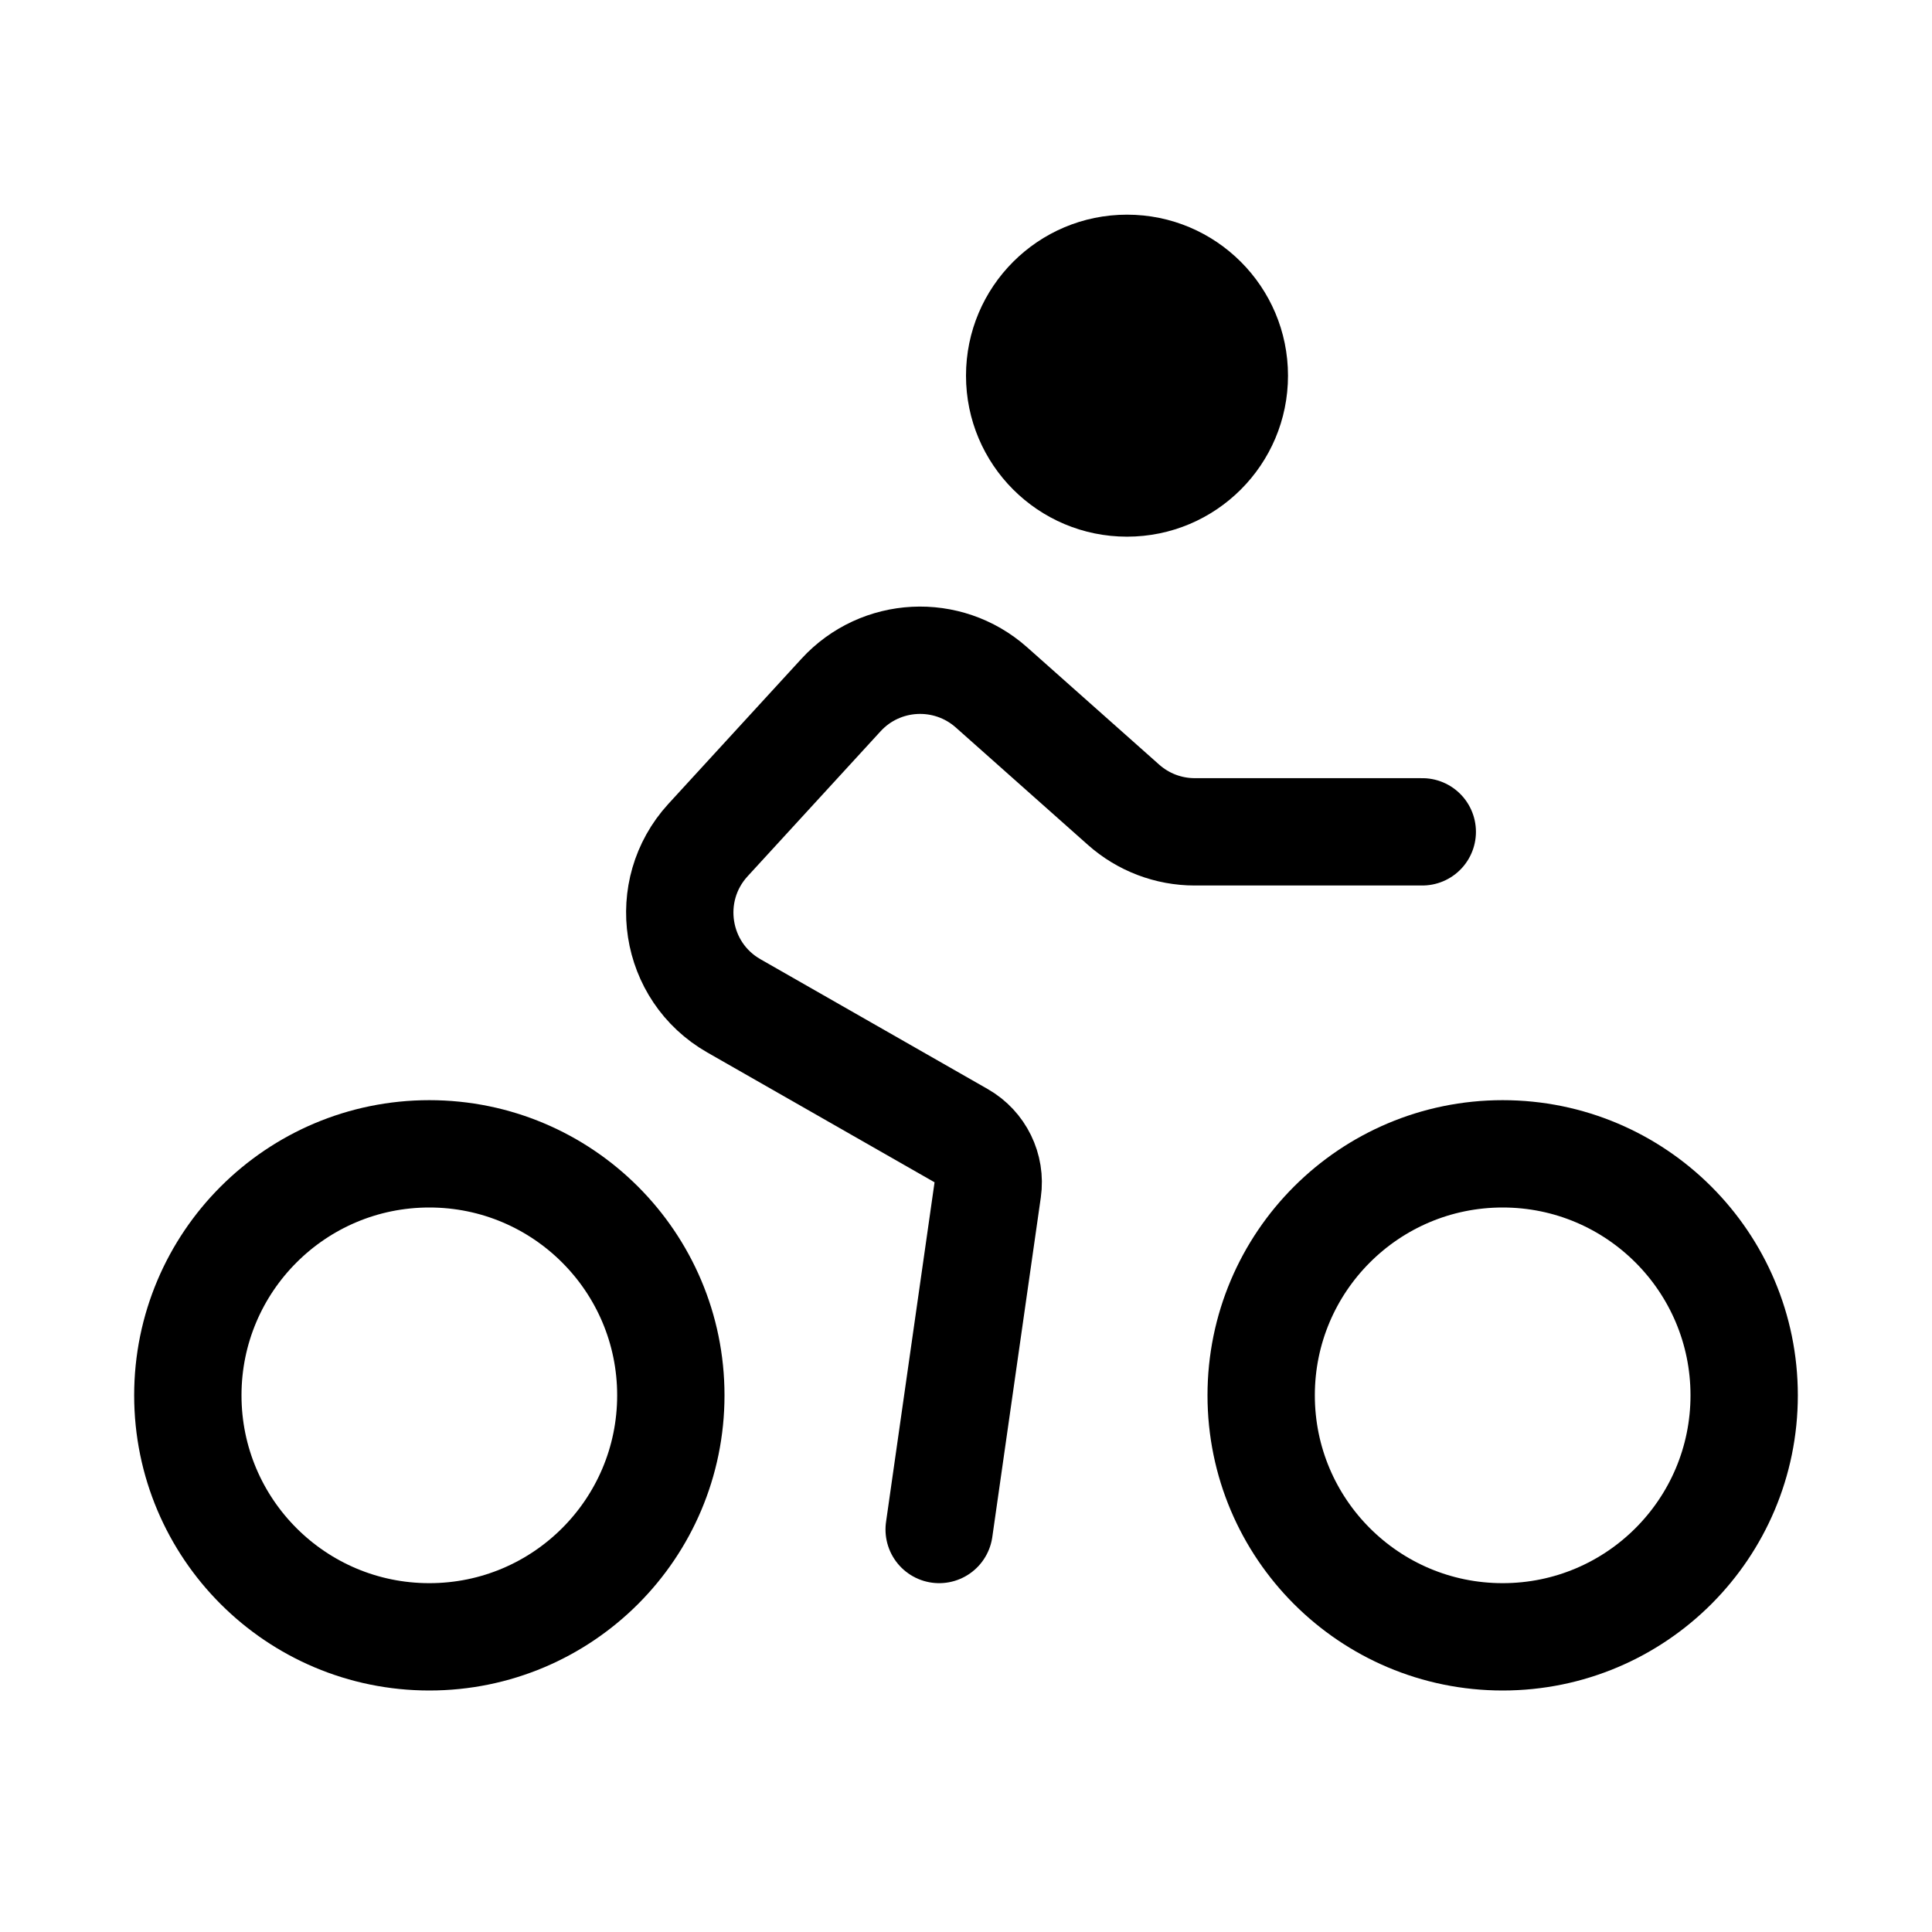 <svg xmlns="http://www.w3.org/2000/svg" height="18" width="18" viewBox="0 0 18 18"><title>person biking</title><g fill="none" stroke="currentColor" class="nc-icon-wrapper"><circle cx="14" cy="13" r="2.25" stroke="currentColor" stroke-linecap="round" stroke-linejoin="round"></circle><circle cx="4" cy="13" r="2.25" stroke="currentColor" stroke-linecap="round" stroke-linejoin="round"></circle><path d="M8.75,14.25l.452-3.164c.029-.203-.069-.403-.247-.505l-2.118-1.21c-.557-.318-.674-1.071-.241-1.544l1.239-1.351c.369-.403,.993-.435,1.402-.072l1.23,1.093c.183,.163,.419,.253,.664,.253h2.12" stroke-linecap="round" stroke-linejoin="round"></path><circle cx="10.5" cy="3.5" r="1.5" fill="currentColor" stroke="none"></circle></g></svg>